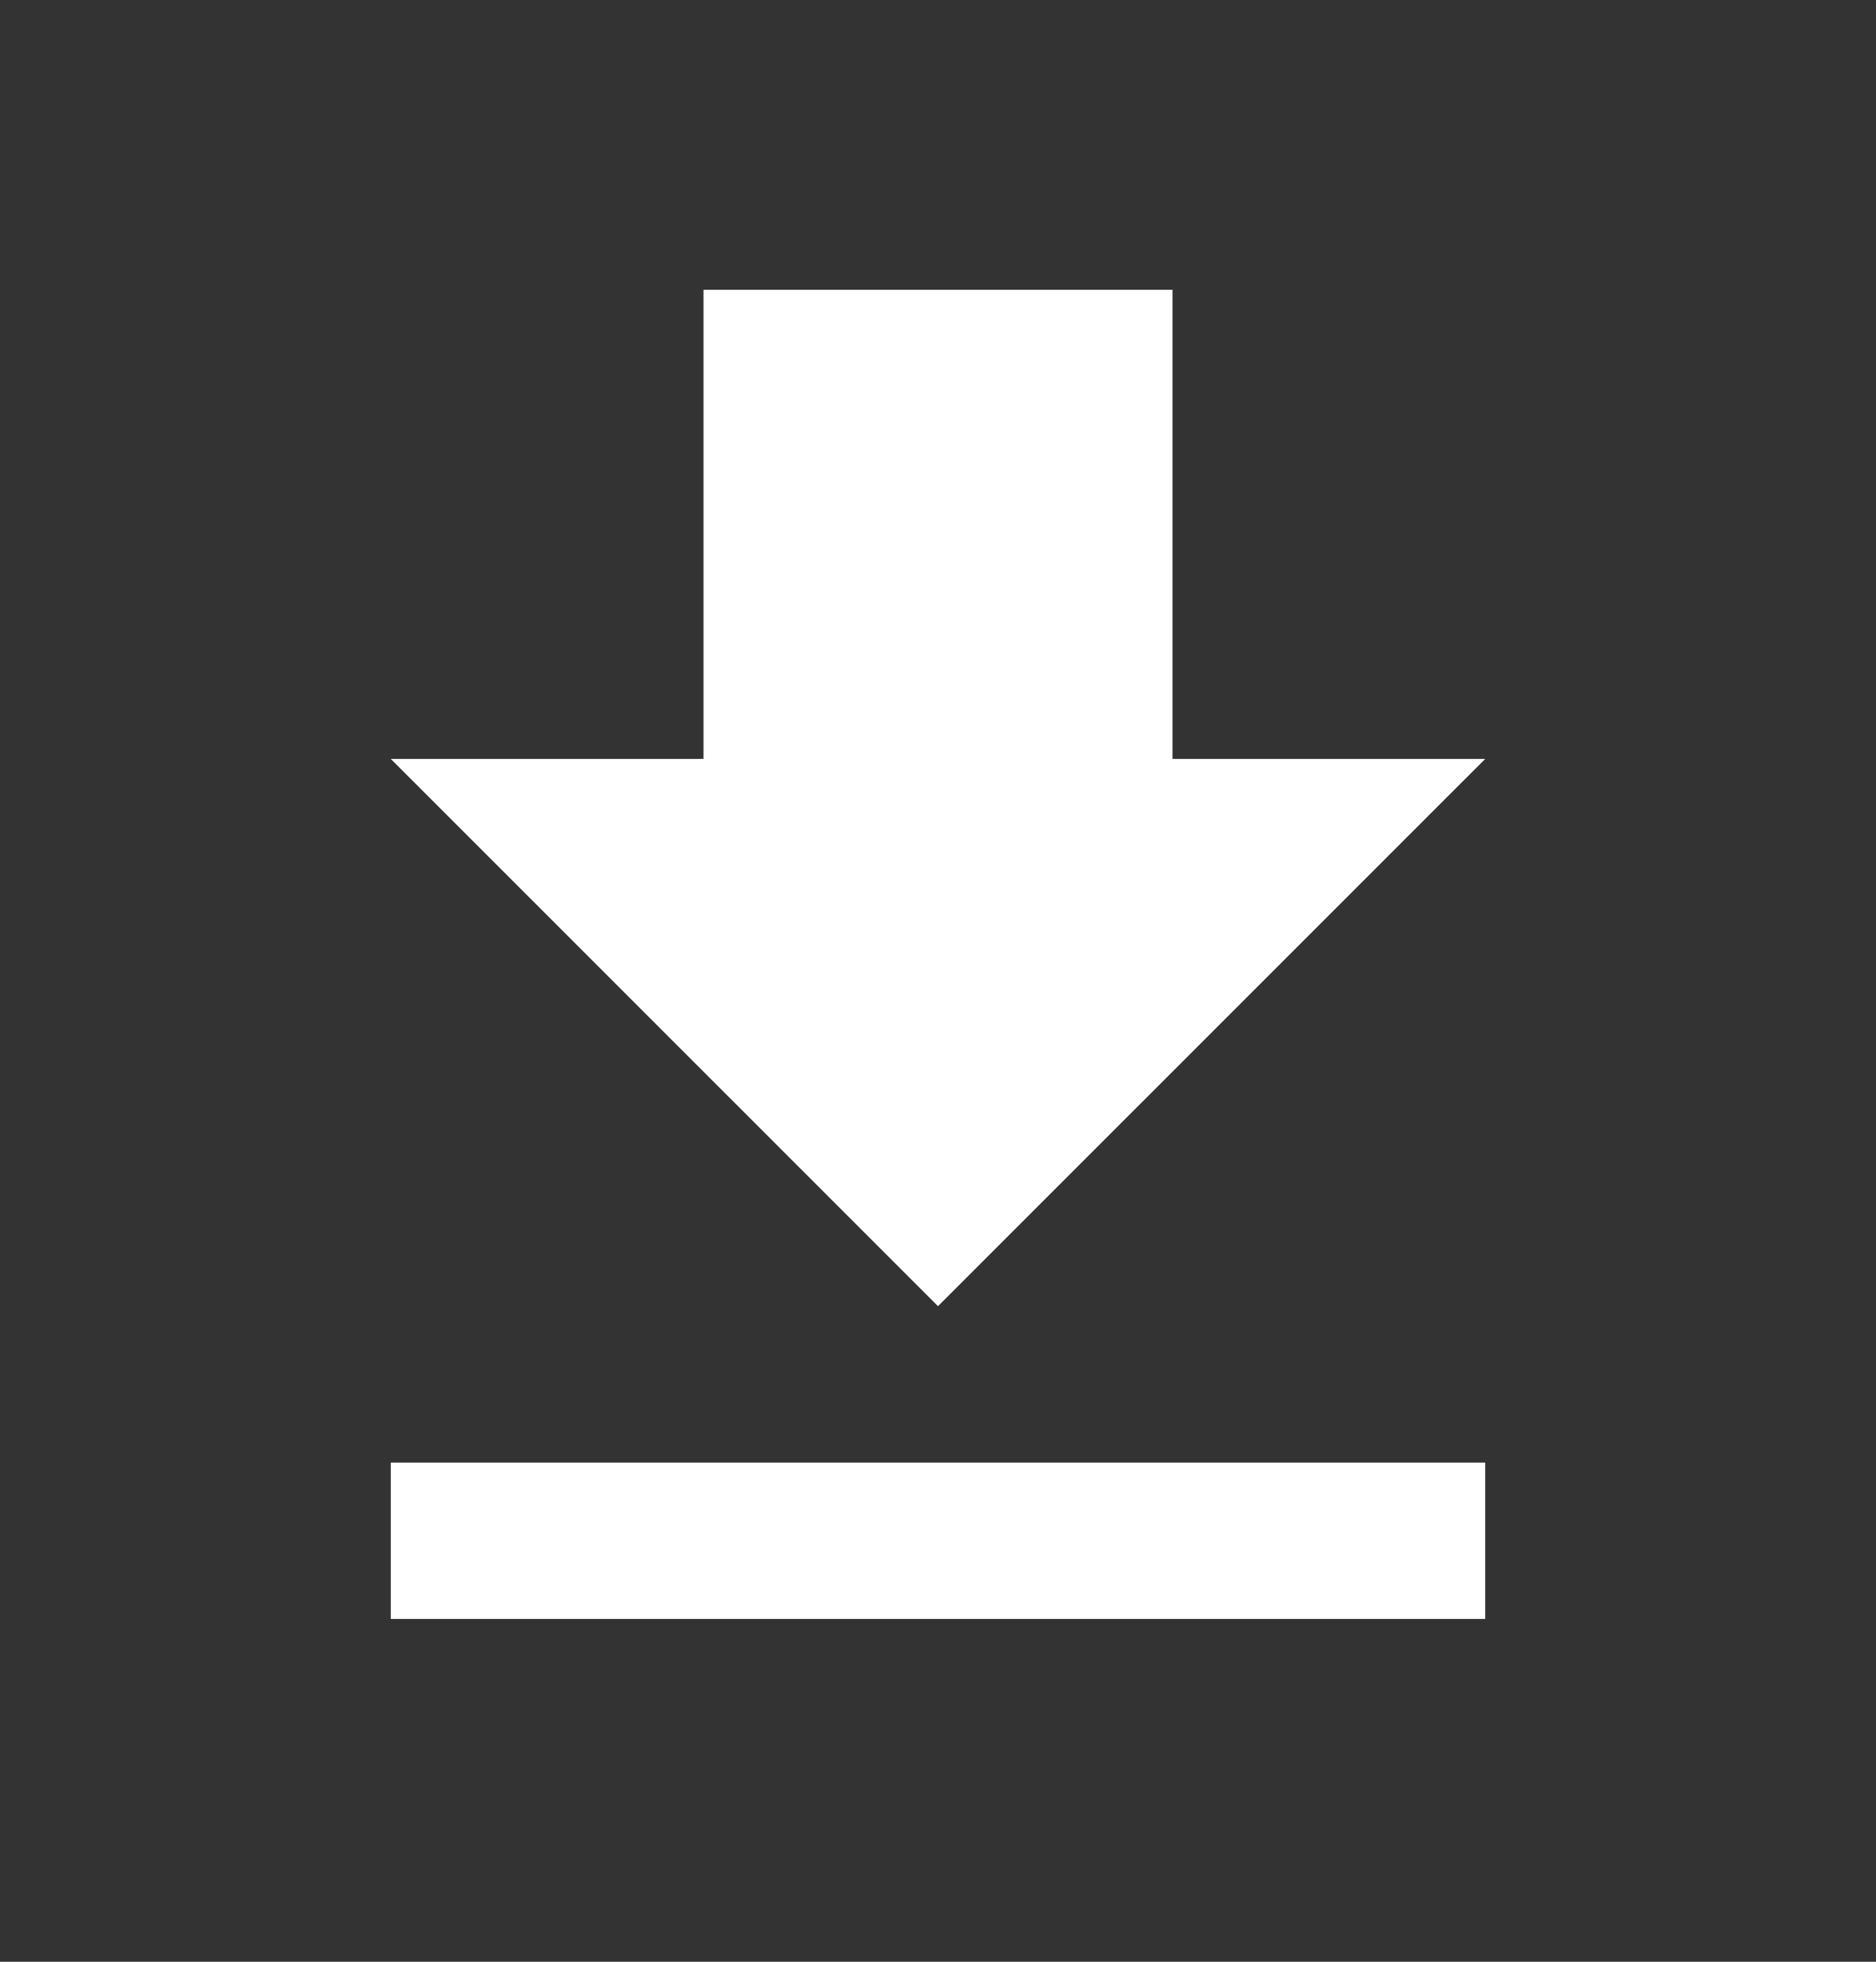 <svg width="22" height="23" viewBox="0 0 22 23" fill="none" xmlns="http://www.w3.org/2000/svg">
<rect x="0" y="0" width="22" height="23" fill="#333333" stroke="none"/>
<path d="M17.417 8.898H13.75V3.398H8.25V8.898H4.583L11 15.314L17.417 8.898ZM4.583 17.148V18.981H17.417V17.148H4.583Z" fill="white"/>
</svg>
